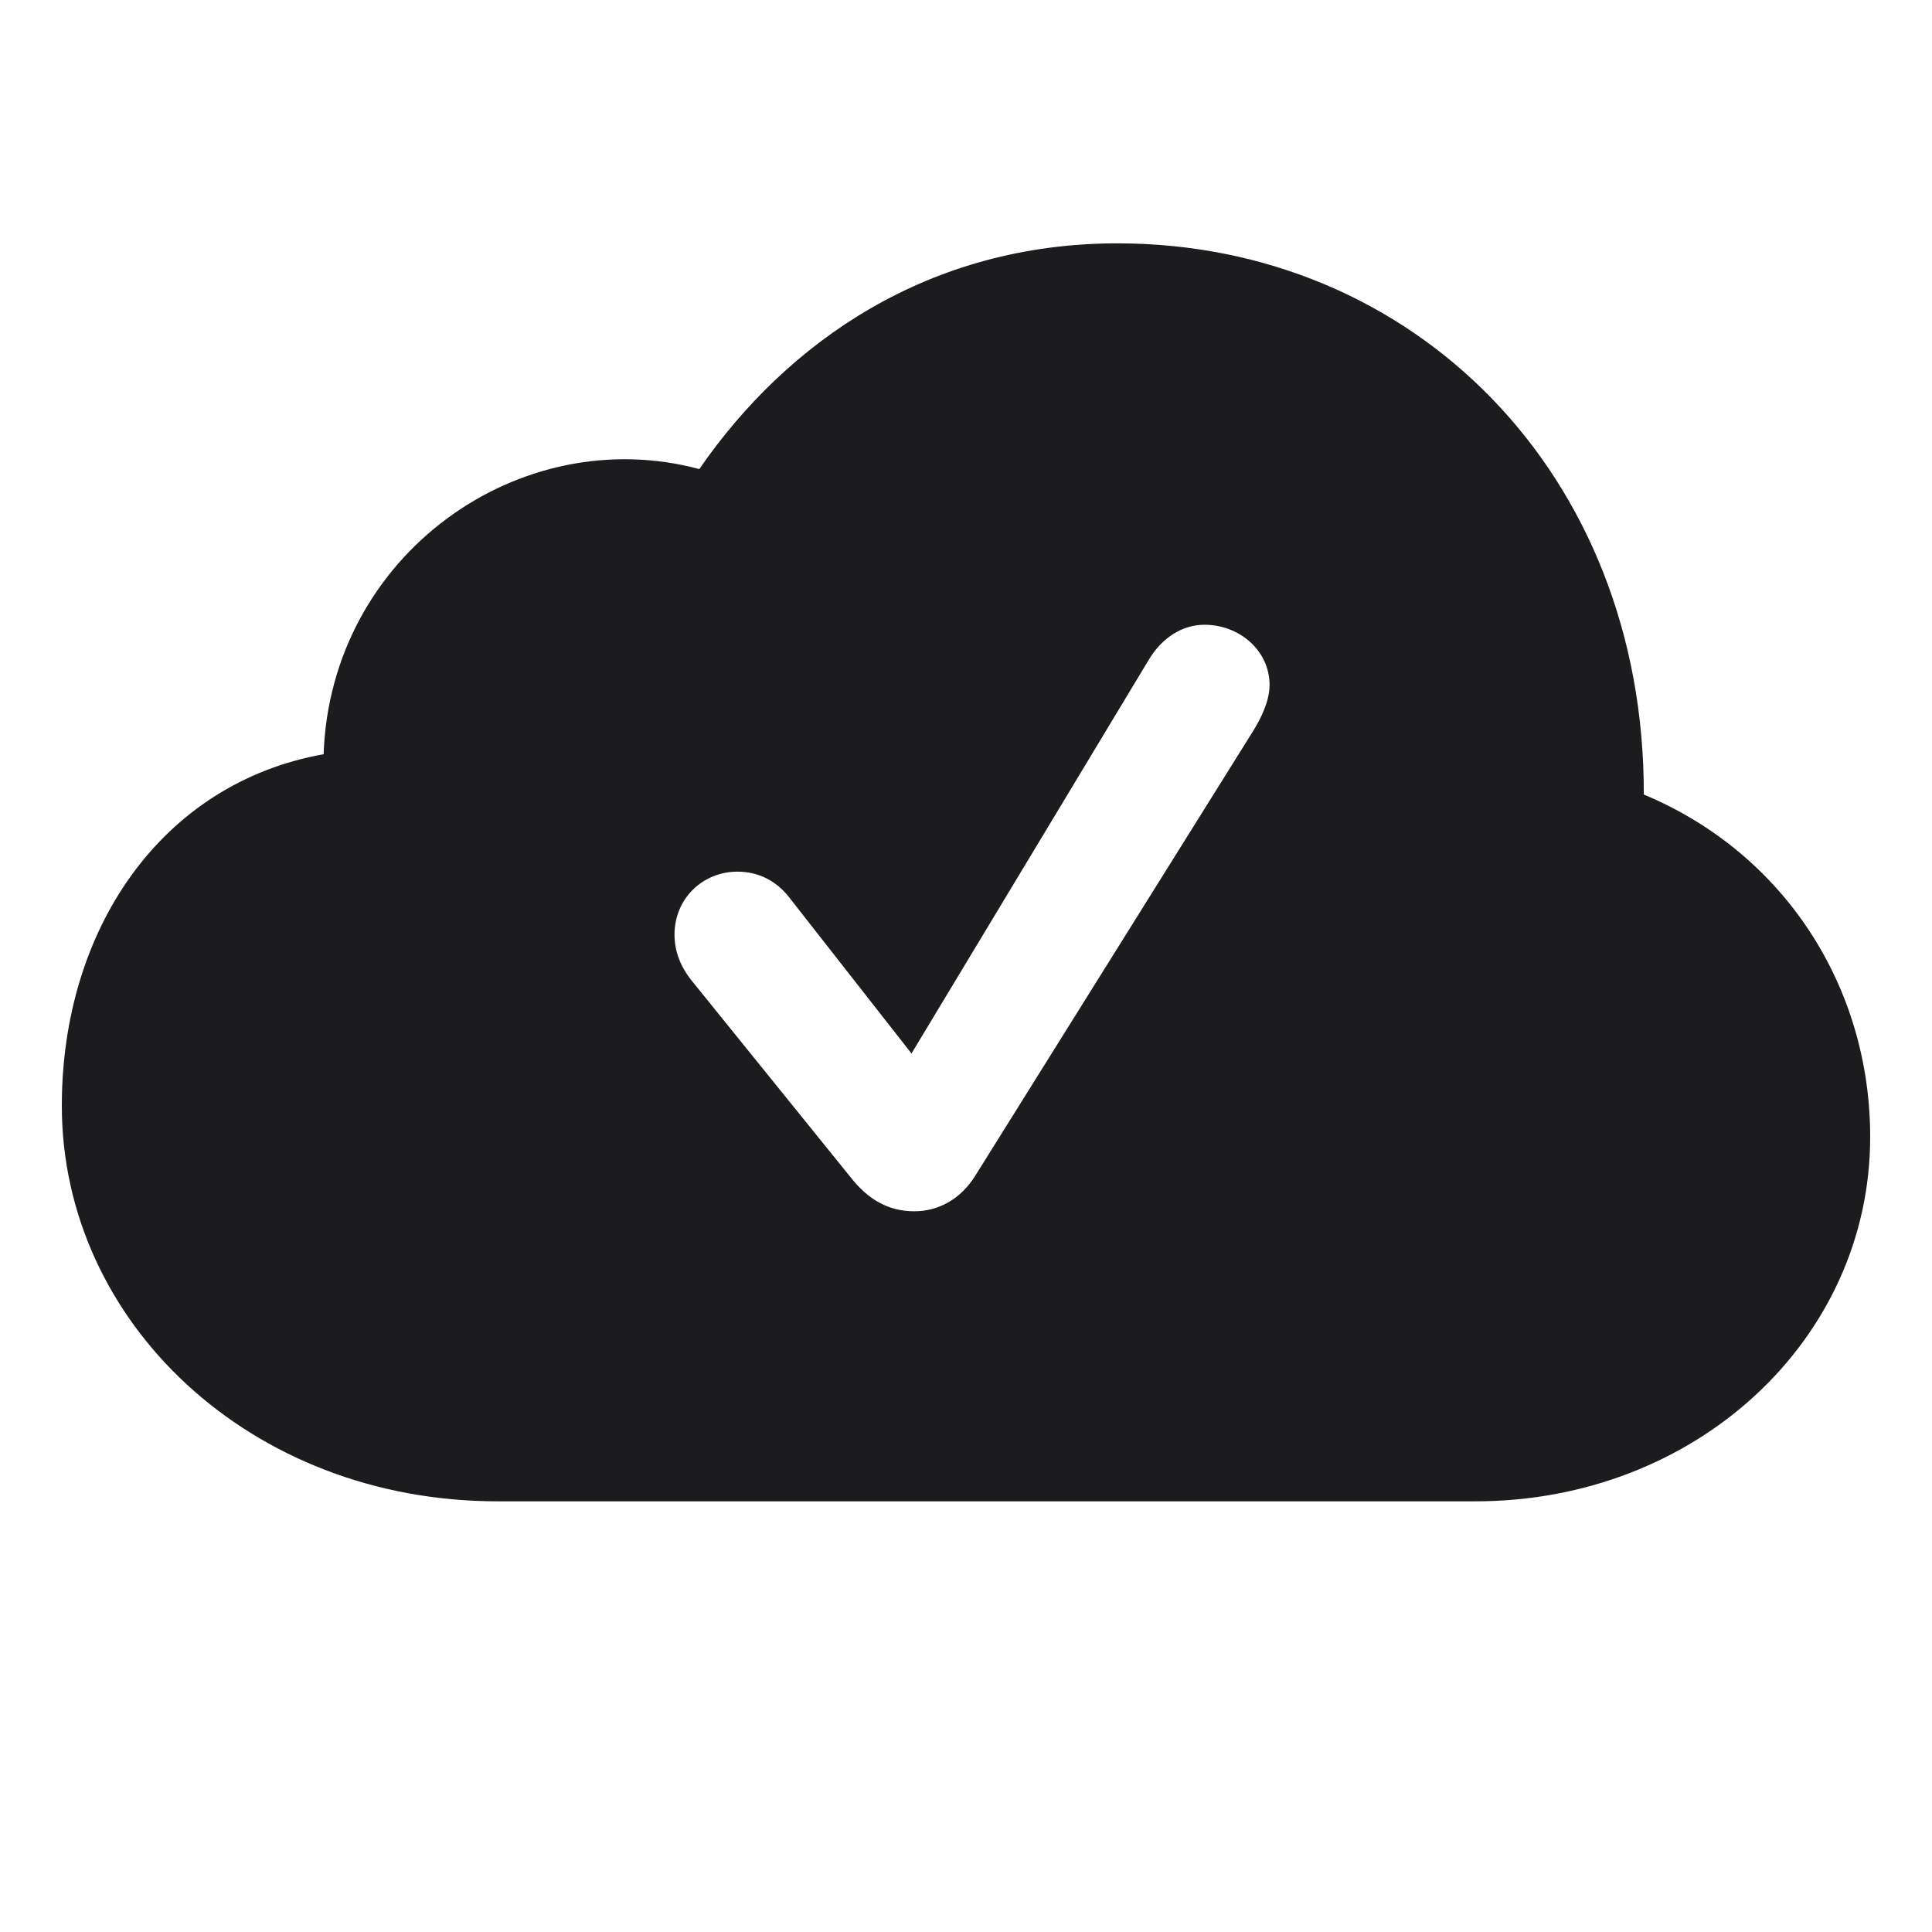<svg width="24" height="24" viewBox="0 0 24 24" fill="none" xmlns="http://www.w3.org/2000/svg">
<g clip-path="url(#clip0_10_993)">
<path d="M18.328 18.65C21.07 18.65 23.232 16.638 23.232 14.124C23.232 12.261 22.169 10.6 20.42 9.87C20.429 5.889 17.564 3.023 13.881 3.023C11.543 3.023 9.785 4.236 8.687 5.827C6.454 5.229 4.107 6.891 4.02 9.369C2.007 9.729 0.768 11.54 0.768 13.737C0.768 16.418 3.105 18.65 6.182 18.65H18.328ZM11.358 15.047C11.042 15.047 10.787 14.906 10.567 14.625L8.599 12.19C8.449 12.006 8.379 11.812 8.379 11.61C8.379 11.162 8.73 10.828 9.161 10.828C9.434 10.828 9.662 10.951 9.829 11.18L11.323 13.087L14.268 8.2C14.435 7.919 14.69 7.761 14.962 7.761C15.401 7.761 15.771 8.086 15.771 8.508C15.771 8.71 15.665 8.921 15.568 9.079L12.114 14.607C11.938 14.889 11.666 15.047 11.358 15.047Z" fill="#1C1C1E"/>
</g>
<defs>
<clipPath id="clip0_10_993">
<rect width="24" height="24" fill="white"/>
</clipPath>
</defs>
</svg>
